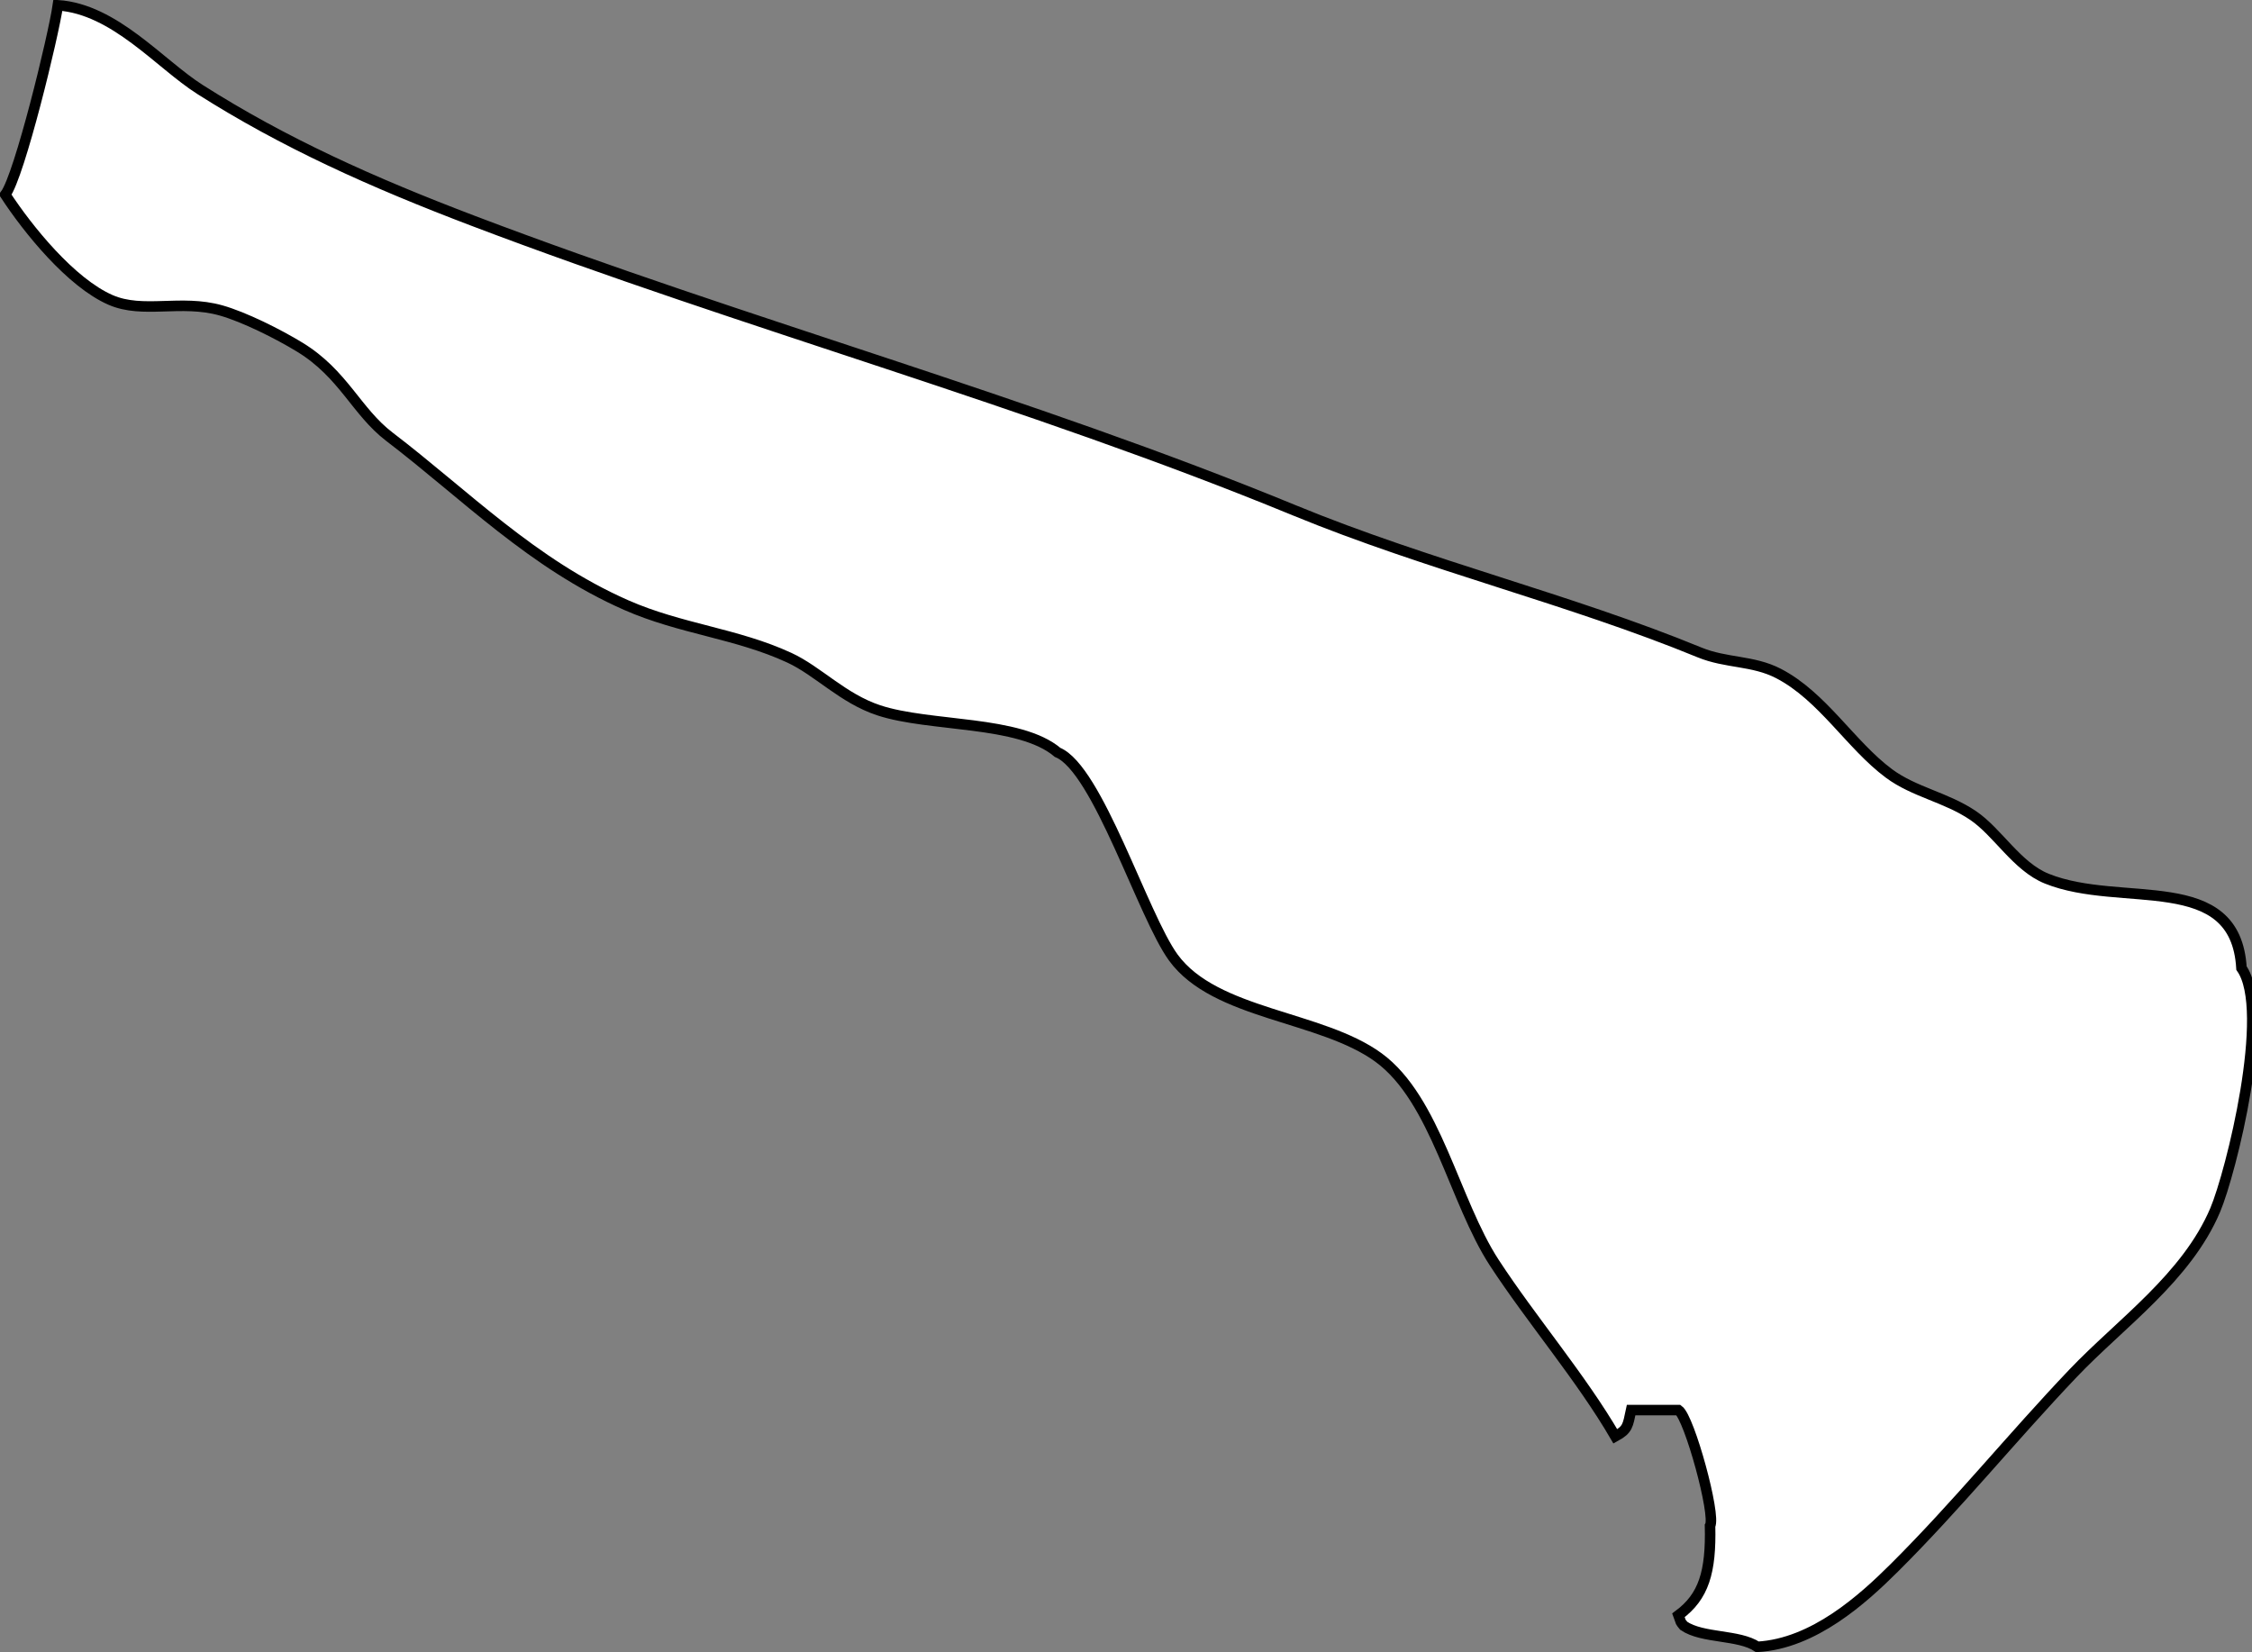 <svg xmlns="http://www.w3.org/2000/svg" width="428" height="314" viewBox="0 0 428 314">
  <rect x="0" y="0" width="428" height="314" fill="#808080" stroke="none"/>
  <defs>
    <style>
      .cls-1 {
        fill: #fff;
        stroke: #000;
        stroke-width: 2px;
        fill-rule: evenodd;
      }
    </style>
  </defs>
  <path id="huyện_Bình_Đại" data-name="huyện Bình Đại" class="cls-1" d="M483,27c10.8,0.739,19.361,11.144,27,16,15.934,10.13,32.722,17.678,52,25,51.854,19.7,105.506,34.22,156,55,25.527,10.5,52.332,16.859,77,27,5.076,2.087,10.148,1.49,15,4,8.394,4.342,13.729,13.6,21,19,4.807,3.574,10.857,4.512,16,8,4.707,3.192,8.311,9.705,14,12,14.2,5.728,35.9-1.827,37,17,5.721,8.032-2,38.935-5,46-5.432,12.8-17.964,21.511-27,31-11.587,12.168-22.1,25.165-34,37-5.962,5.929-15.3,14.4-26,15-3.532-2.378-10.43-1.562-14-4-0.8-1.021-.355-0.274-1-2,4.809-3.551,6.21-8.2,6-17,1.159-2-3.907-20.52-6-22h-9c-0.639,2.962-.6,3.69-3,5-6.473-11.132-15.935-22.174-23-33-7.616-11.669-11.109-31.039-22-39-10.92-7.983-31.024-8.081-39-19-5.746-7.866-14.395-35.891-22-39-7.267-6.155-24.257-4.777-34-8-6.831-2.26-11.514-7.467-17-10-10.047-4.639-20.643-5.436-31-10-17.854-7.867-30.548-20.963-45-32-6.269-4.787-8.715-11.935-17-17-4.14-2.531-10.62-5.766-15-7-7.654-2.156-14.8.708-21-2-7.5-3.276-15.675-13.376-20-20C475.721,59.36,482.166,32.807,483,27Z" transform="translate(-472 -26)"/>
</svg>
